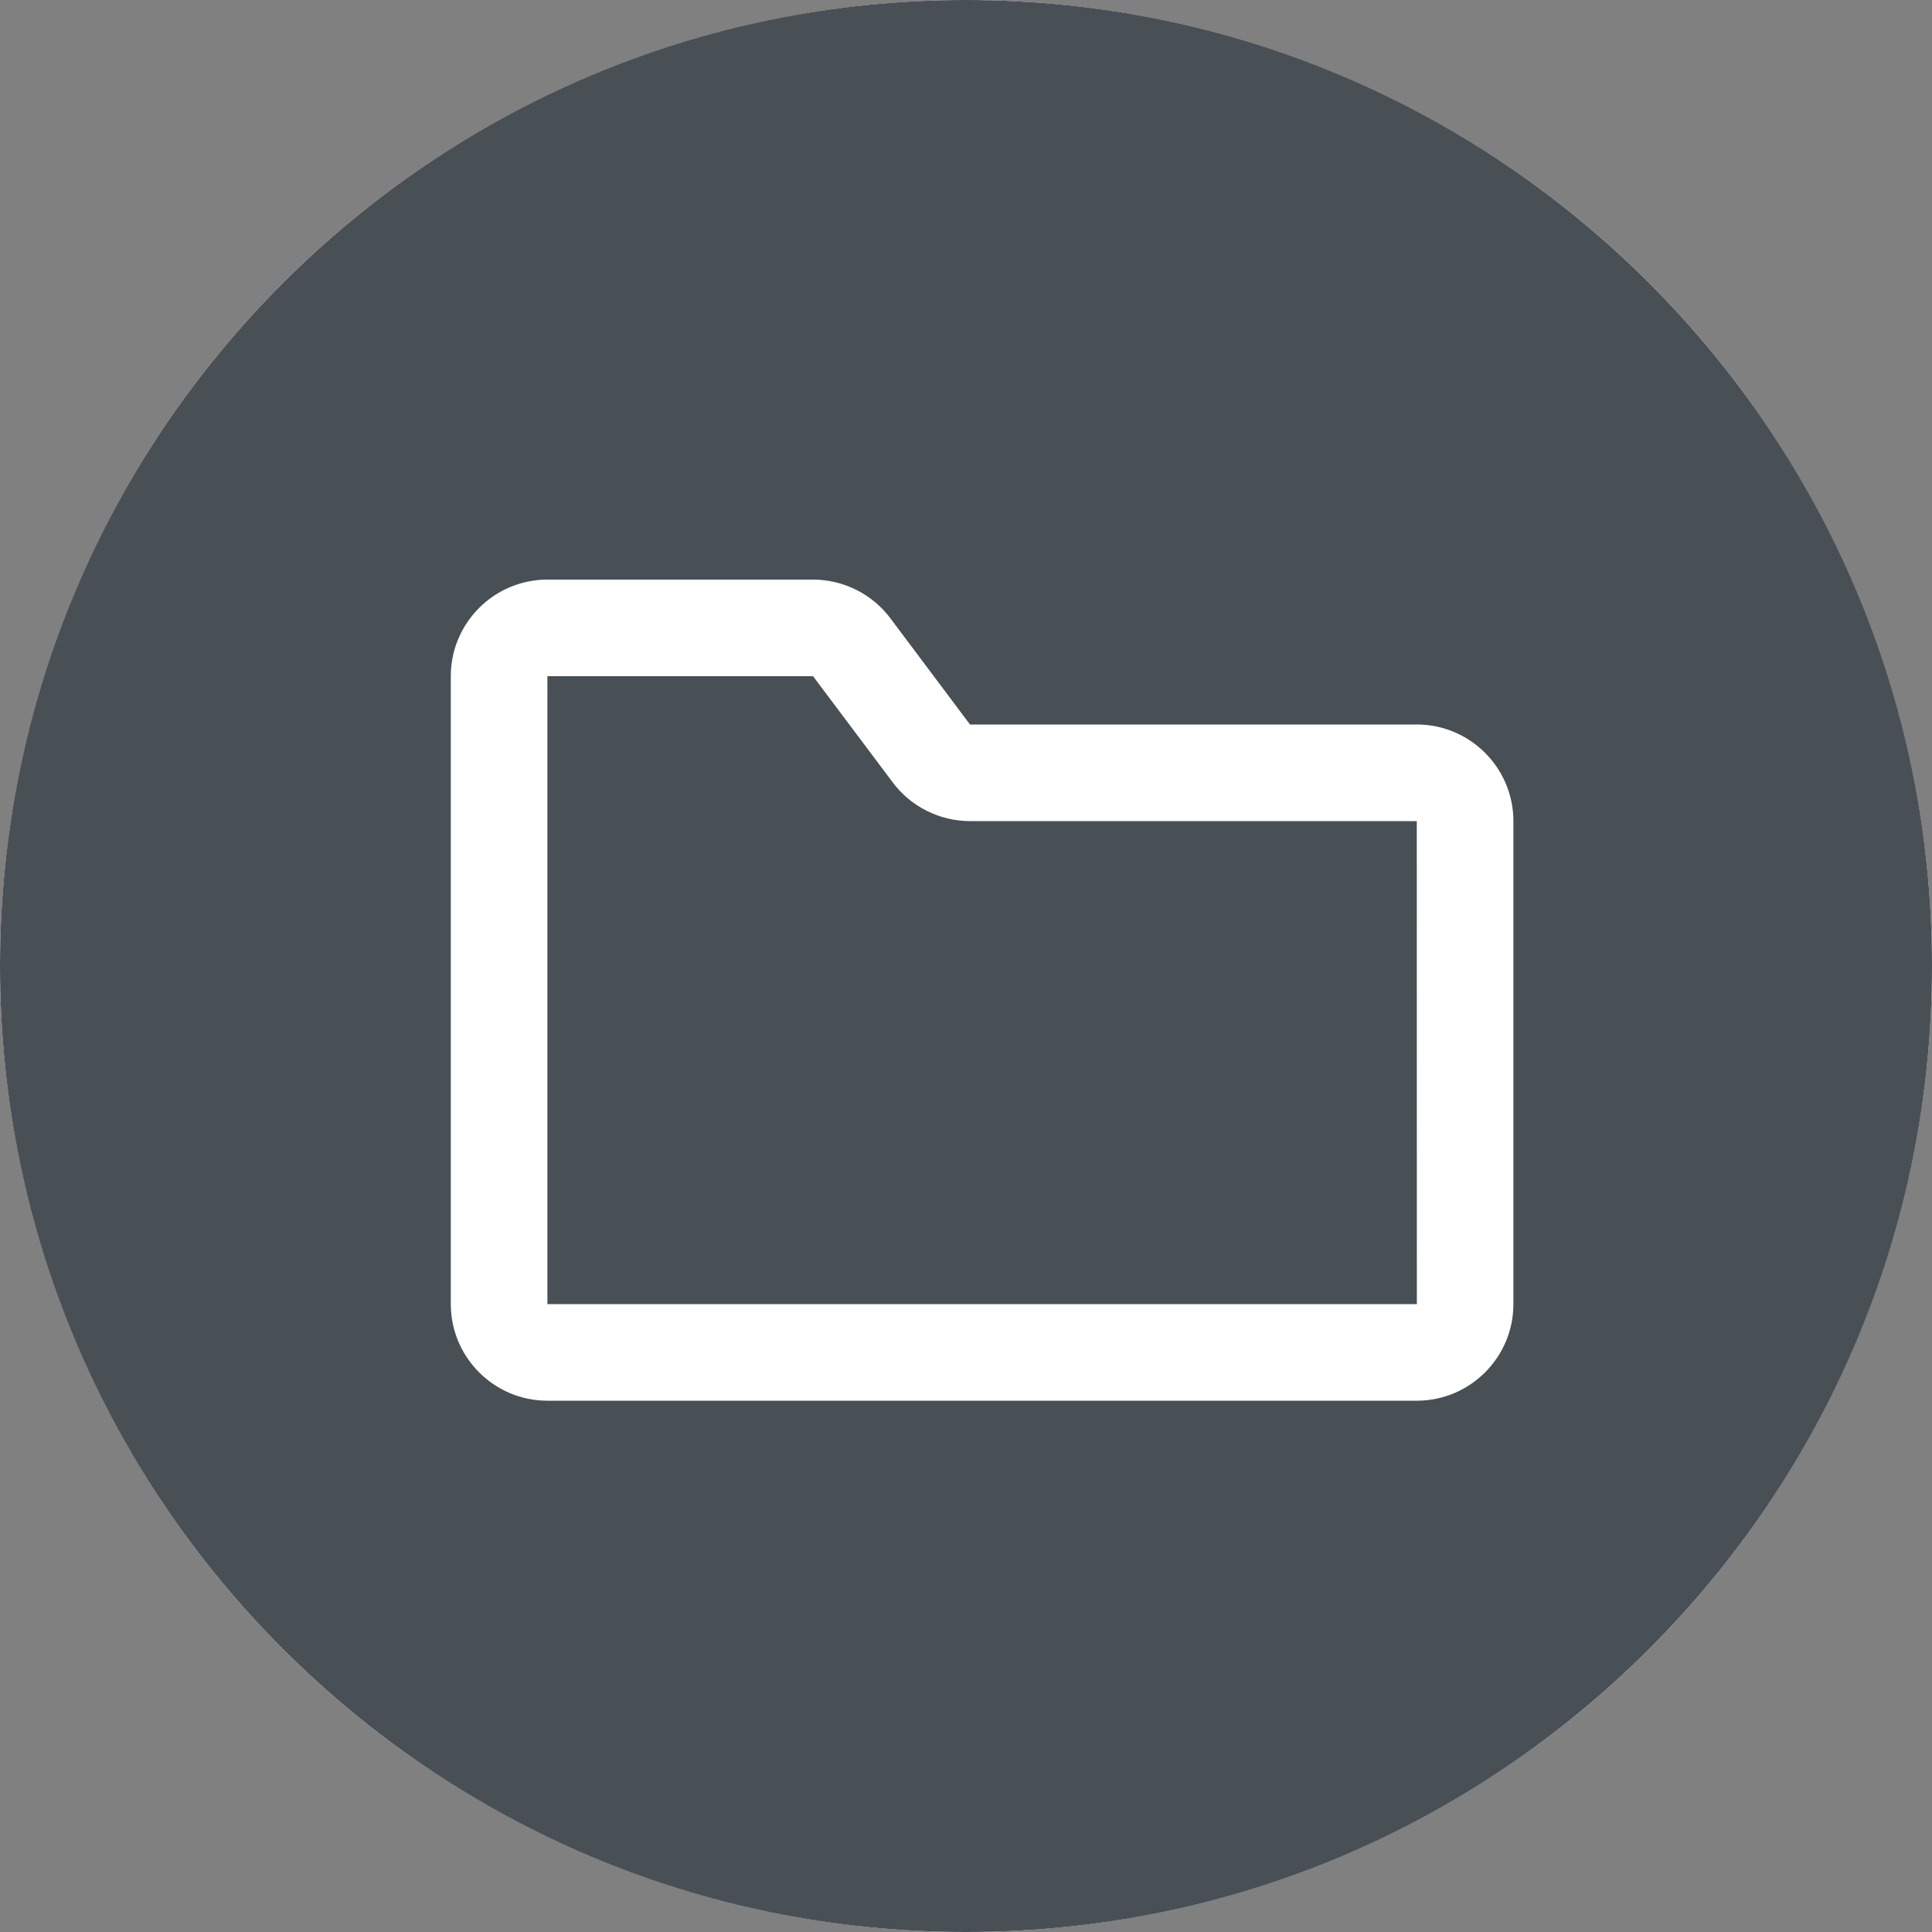 <svg width="30" height="30" viewBox="0 0 30 30" fill="none" xmlns="http://www.w3.org/2000/svg">
<rect x="0" y="0" width="30" height="30" fill="#808080" stroke="none"/>
<circle cx="15" cy="15" r="15" fill="white"/>
<path fill-rule="evenodd" clip-rule="evenodd" d="M30 15C30 23.284 23.284 30 15 30C6.716 30 0 23.284 0 15C0 6.716 6.716 0 15 0C23.284 0 30 6.716 30 15ZM15.062 11.25H22C22.827 11.25 23.5 11.924 23.5 12.75V20.25C23.5 21.077 22.827 21.75 22 21.75H8.5C7.673 21.75 7 21.077 7 20.25V10.5C7 9.673 7.673 9 8.5 9H12.625C13.095 9 13.544 9.224 13.825 9.6L15.062 11.25ZM8.5 20.25V10.5H12.625L13.863 12.15C14.144 12.526 14.593 12.75 15.062 12.75H22L22.001 20.25H8.5Z" fill="#485056"/>
</svg>
